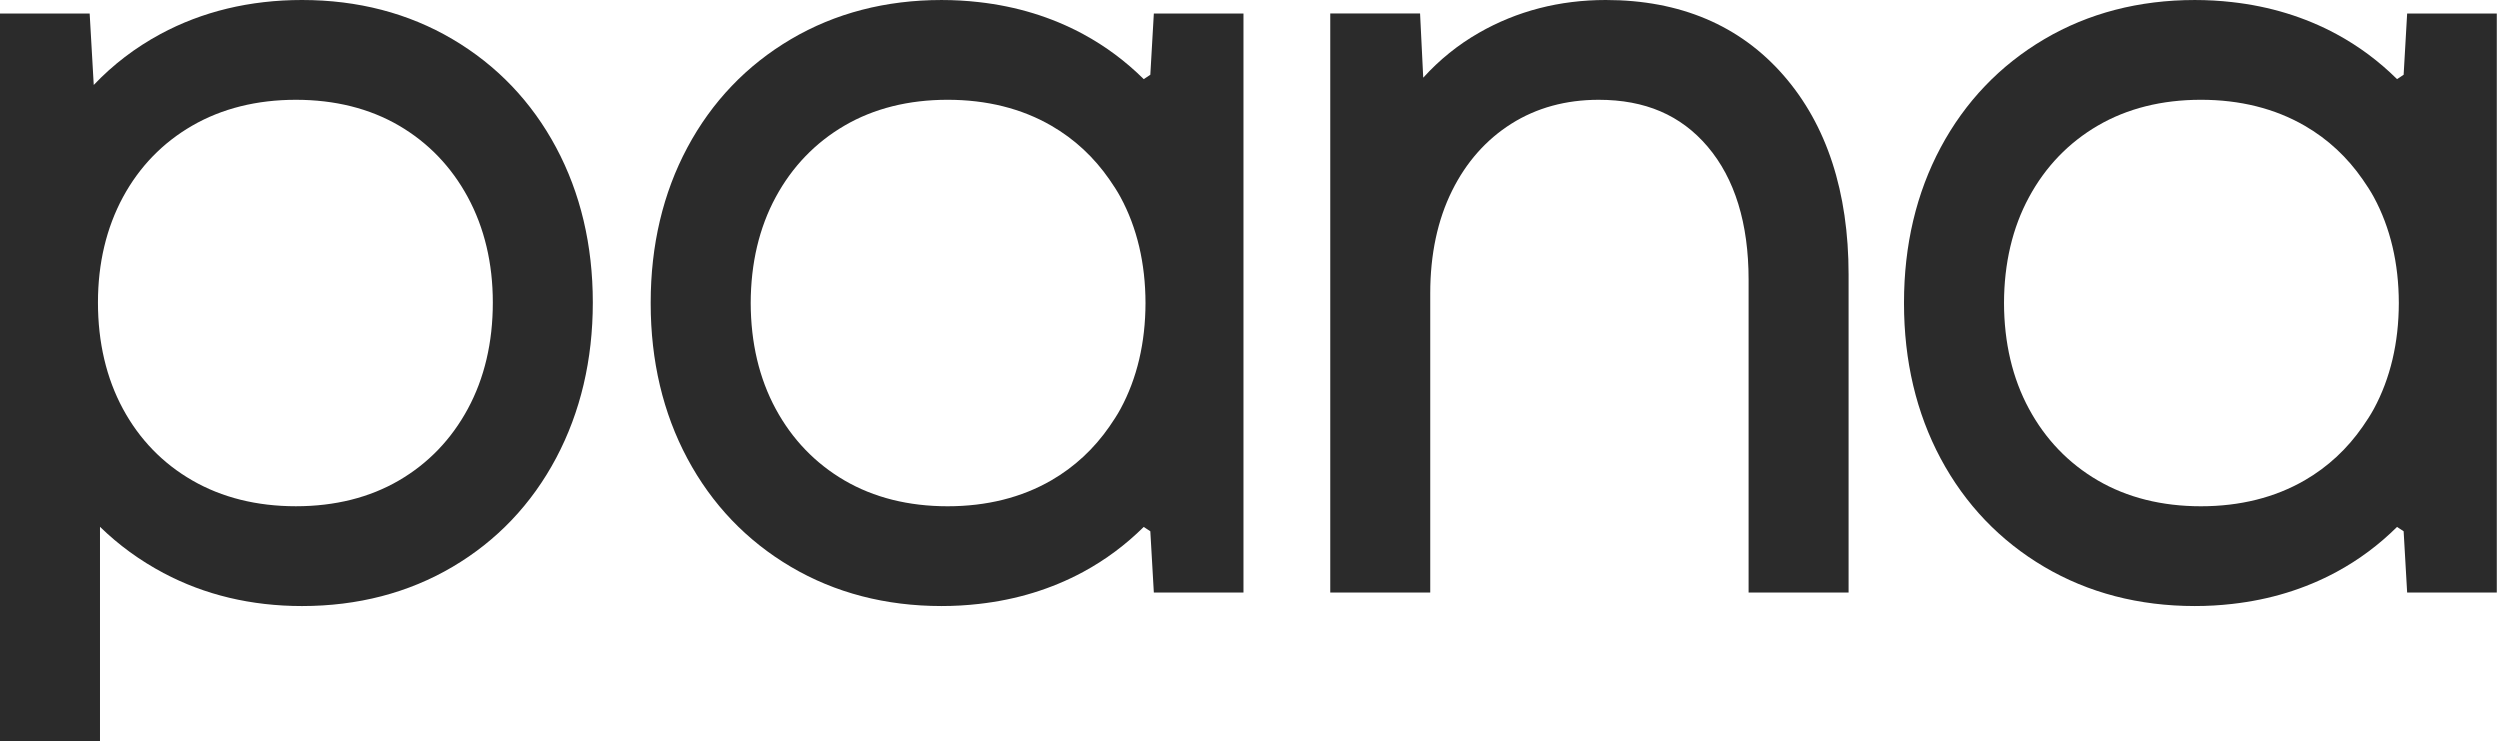 <svg width="253" height="75" viewBox="0 0 253 75" fill="none" xmlns="http://www.w3.org/2000/svg">
<g clip-path="url(#clip0_685_3542)">
<path fill-rule="evenodd" clip-rule="evenodd" d="M49.874 30.613C49.874 34.653 49.023 38.276 47.342 41.381C45.677 44.459 43.336 46.896 40.38 48.619C37.408 50.353 33.898 51.232 29.945 51.232C25.988 51.232 22.458 50.351 19.45 48.613C16.465 46.892 14.109 44.459 12.444 41.381C10.766 38.276 9.913 34.653 9.913 30.613C9.913 26.645 10.766 23.058 12.443 19.952C14.109 16.876 16.465 14.442 19.452 12.718C22.461 10.98 25.992 10.099 29.945 10.099C33.895 10.099 37.406 10.979 40.38 12.712C43.333 14.44 45.677 16.876 47.342 19.952C49.023 23.058 49.874 26.645 49.874 30.613ZM45.797 3.966C41.332 1.333 36.208 0 30.564 0C25.294 0 20.47 1.161 16.226 3.452C13.68 4.828 11.427 6.551 9.487 8.599L9.074 1.368H0V75.714H10.119V53.311C12.007 55.154 14.154 56.72 16.548 57.99C20.717 60.208 25.434 61.332 30.564 61.332C36.208 61.332 41.332 59.998 45.797 57.366C50.277 54.727 53.805 51.02 56.286 46.343C58.746 41.703 59.993 36.412 59.993 30.613C59.993 24.812 58.746 19.538 56.282 14.932C53.804 10.297 50.277 6.606 45.797 3.966Z" fill="#2B2B2B"/>
<path fill-rule="evenodd" clip-rule="evenodd" d="M113.397 41.381C113.057 42.01 112.669 42.593 112.272 43.169C110.723 45.403 108.766 47.24 106.391 48.614C103.382 50.352 99.85 51.234 95.898 51.234C91.947 51.234 88.436 50.354 85.462 48.619C82.507 46.893 80.165 44.457 78.501 41.381C76.828 38.288 75.979 34.684 75.971 30.665C75.979 26.649 76.828 23.042 78.501 19.952C80.165 16.875 82.507 14.439 85.462 12.714C88.436 10.978 91.947 10.098 95.898 10.098C99.85 10.098 103.382 10.98 106.391 12.718C108.766 14.089 110.723 15.929 112.272 18.163C112.669 18.737 113.057 19.322 113.397 19.952C115.071 23.042 115.917 26.649 115.925 30.665C115.917 34.684 115.071 38.288 113.397 41.381ZM116.768 1.367L116.413 7.567L115.746 8.007C113.945 6.225 111.907 4.691 109.616 3.452C106.409 1.721 102.87 0.641 99.057 0.214C97.822 0.073 96.564 0.001 95.278 0.001C89.634 0.001 84.51 1.333 80.046 3.965C75.566 6.606 72.039 10.296 69.561 14.931C67.097 19.539 65.85 24.812 65.85 30.612C65.85 30.631 65.851 30.648 65.851 30.665C65.851 30.684 65.85 30.701 65.85 30.717C65.85 36.518 67.097 41.793 69.561 46.401C72.039 51.036 75.566 54.727 80.046 57.367C84.51 59.999 89.634 61.331 95.278 61.331C96.564 61.331 97.822 61.26 99.057 61.118C102.87 60.694 106.409 59.61 109.616 57.88C111.907 56.641 113.945 55.107 115.746 53.325L116.413 53.765L116.768 59.965H125.84V1.367H116.768Z" fill="#2B2B2B"/>
<path fill-rule="evenodd" clip-rule="evenodd" d="M240.233 41.381C239.893 42.01 239.502 42.593 239.106 43.169C237.559 45.403 235.601 47.24 233.226 48.614C230.215 50.352 226.686 51.234 222.731 51.234C218.782 51.234 215.272 50.354 212.298 48.619C209.342 46.893 206.998 44.457 205.336 41.381C203.661 38.288 202.814 34.684 202.806 30.665C202.814 26.649 203.661 23.042 205.336 19.952C206.998 16.875 209.342 14.439 212.298 12.714C215.272 10.978 218.782 10.098 222.731 10.098C226.686 10.098 230.215 10.98 233.226 12.718C235.601 14.089 237.559 15.929 239.106 18.163C239.502 18.737 239.893 19.322 240.233 19.952C241.906 23.042 242.753 26.649 242.761 30.665C242.753 34.684 241.906 38.288 240.233 41.381ZM243.603 1.367L243.248 7.567L242.581 8.007C240.781 6.225 238.742 4.691 236.452 3.452C233.245 1.721 229.703 0.641 225.893 0.214C224.658 0.073 223.4 0.001 222.113 0.001C216.47 0.001 211.345 1.333 206.881 3.965C202.402 6.606 198.874 10.296 196.394 14.931C193.932 19.539 192.685 24.812 192.685 30.612C192.685 30.631 192.687 30.648 192.687 30.665C192.687 30.684 192.685 30.701 192.685 30.717C192.685 36.518 193.932 41.793 196.394 46.401C198.874 51.036 202.402 54.727 206.881 57.367C211.345 59.999 216.47 61.331 222.113 61.331C223.4 61.331 224.658 61.26 225.893 61.118C229.703 60.694 233.245 59.61 236.452 57.88C238.742 56.641 240.781 55.107 242.581 53.325L243.248 53.765L243.603 59.965H252.676V1.367H243.603Z" fill="#2B2B2B"/>
<path fill-rule="evenodd" clip-rule="evenodd" d="M162.501 0C157.826 0 153.508 1.117 149.665 3.322C147.554 4.531 145.67 6.053 144.031 7.862L143.711 1.365H134.622V59.964H144.741V29.666C144.741 25.738 145.484 22.254 146.947 19.306C148.38 16.413 150.404 14.128 152.954 12.519C155.501 10.913 158.47 10.099 161.779 10.099C166.494 10.099 170.103 11.65 172.815 14.841C175.564 18.079 176.958 22.608 176.958 28.299V59.964H187.077V27.773C187.077 19.424 184.869 12.655 180.518 7.652C176.101 2.575 170.037 0 162.501 0Z" fill="#2B2B2B"/>
</g>
<defs>
<clipPath id="clip0_685_3542">
<rect width="253" height="75" fill="white"/>
</clipPath>
</defs>
</svg>
